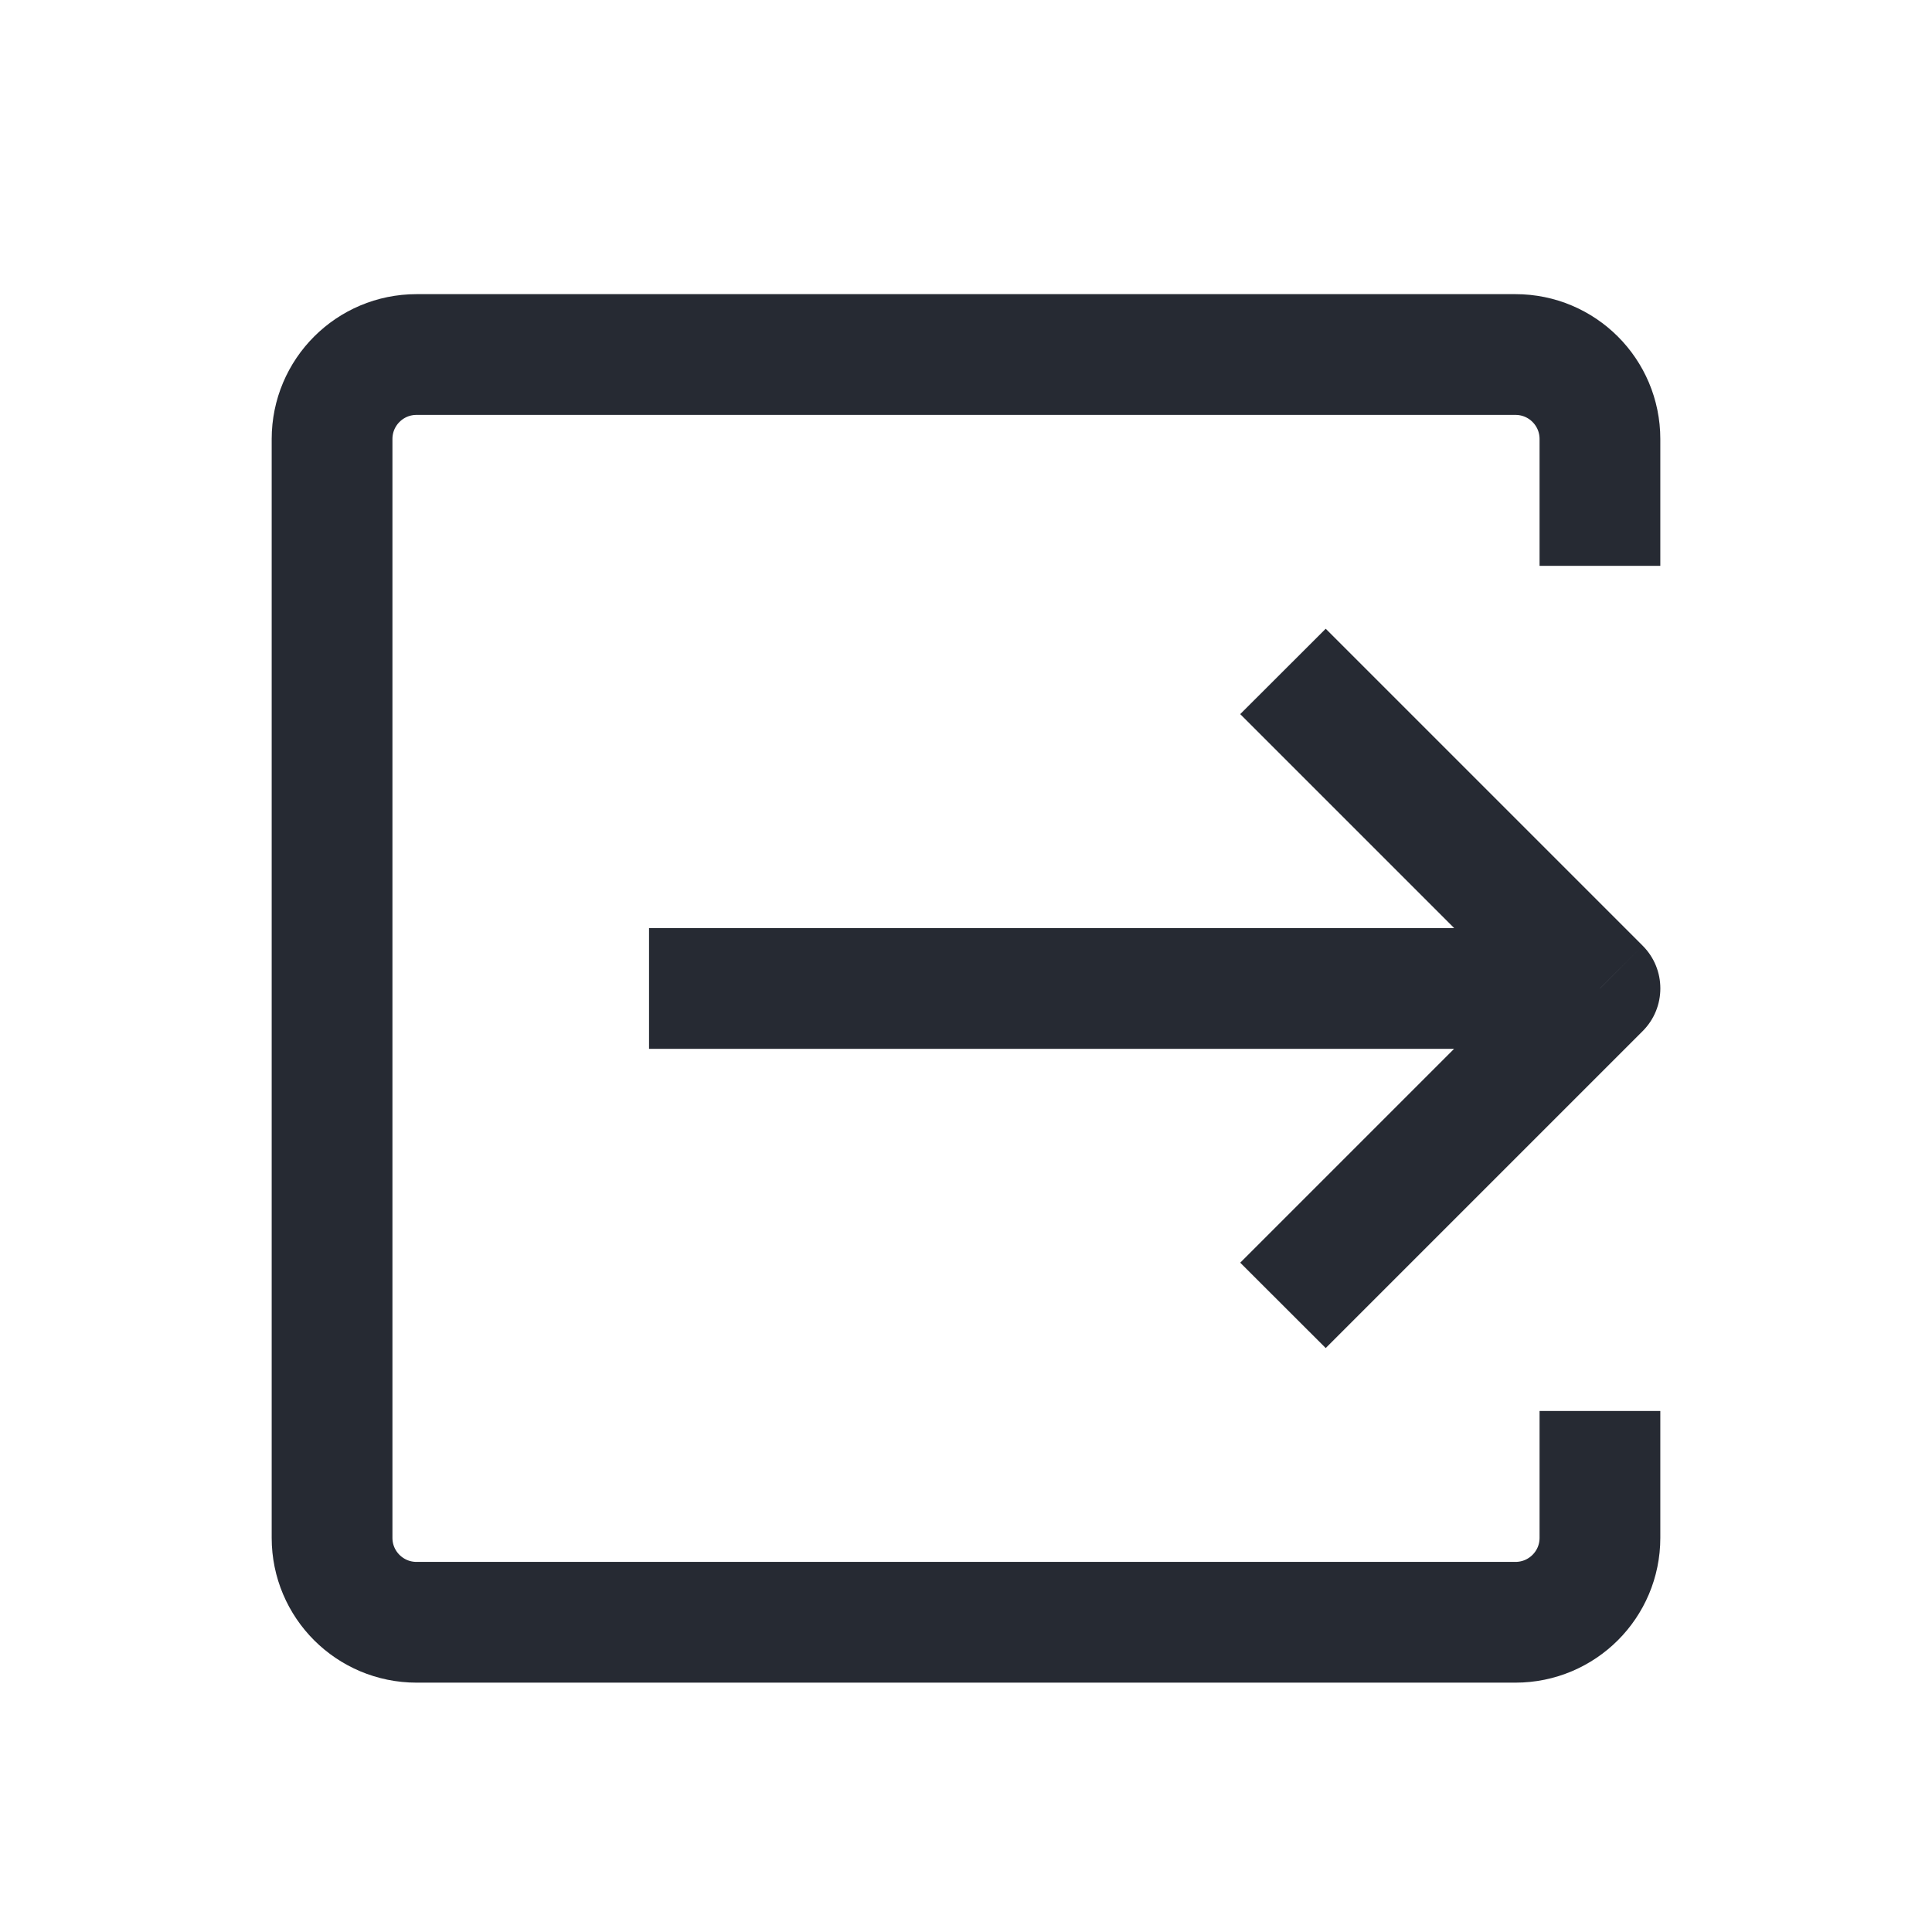<svg width="16" height="16" viewBox="0 0 16 16" fill="none" xmlns="http://www.w3.org/2000/svg">
<path d="M13.25 4.686V3.636C13.25 3.249 12.937 2.936 12.55 2.936H3.45C3.063 2.936 2.75 3.249 2.75 3.636V12.736C2.75 13.122 3.063 13.435 3.45 13.435H12.55C12.937 13.435 13.25 13.122 13.25 12.736V11.685" stroke="#262A33"/>
<path d="M13.25 8.186L13.604 8.539C13.799 8.344 13.799 8.027 13.604 7.832L13.25 8.186ZM5.375 8.686H12.812V7.686H5.375V8.686ZM10.271 5.914L12.896 8.539L13.604 7.832L10.979 5.207L10.271 5.914ZM12.896 7.832L10.271 10.457L10.979 11.164L13.604 8.539L12.896 7.832Z" fill="#262A33"/>
</svg>

